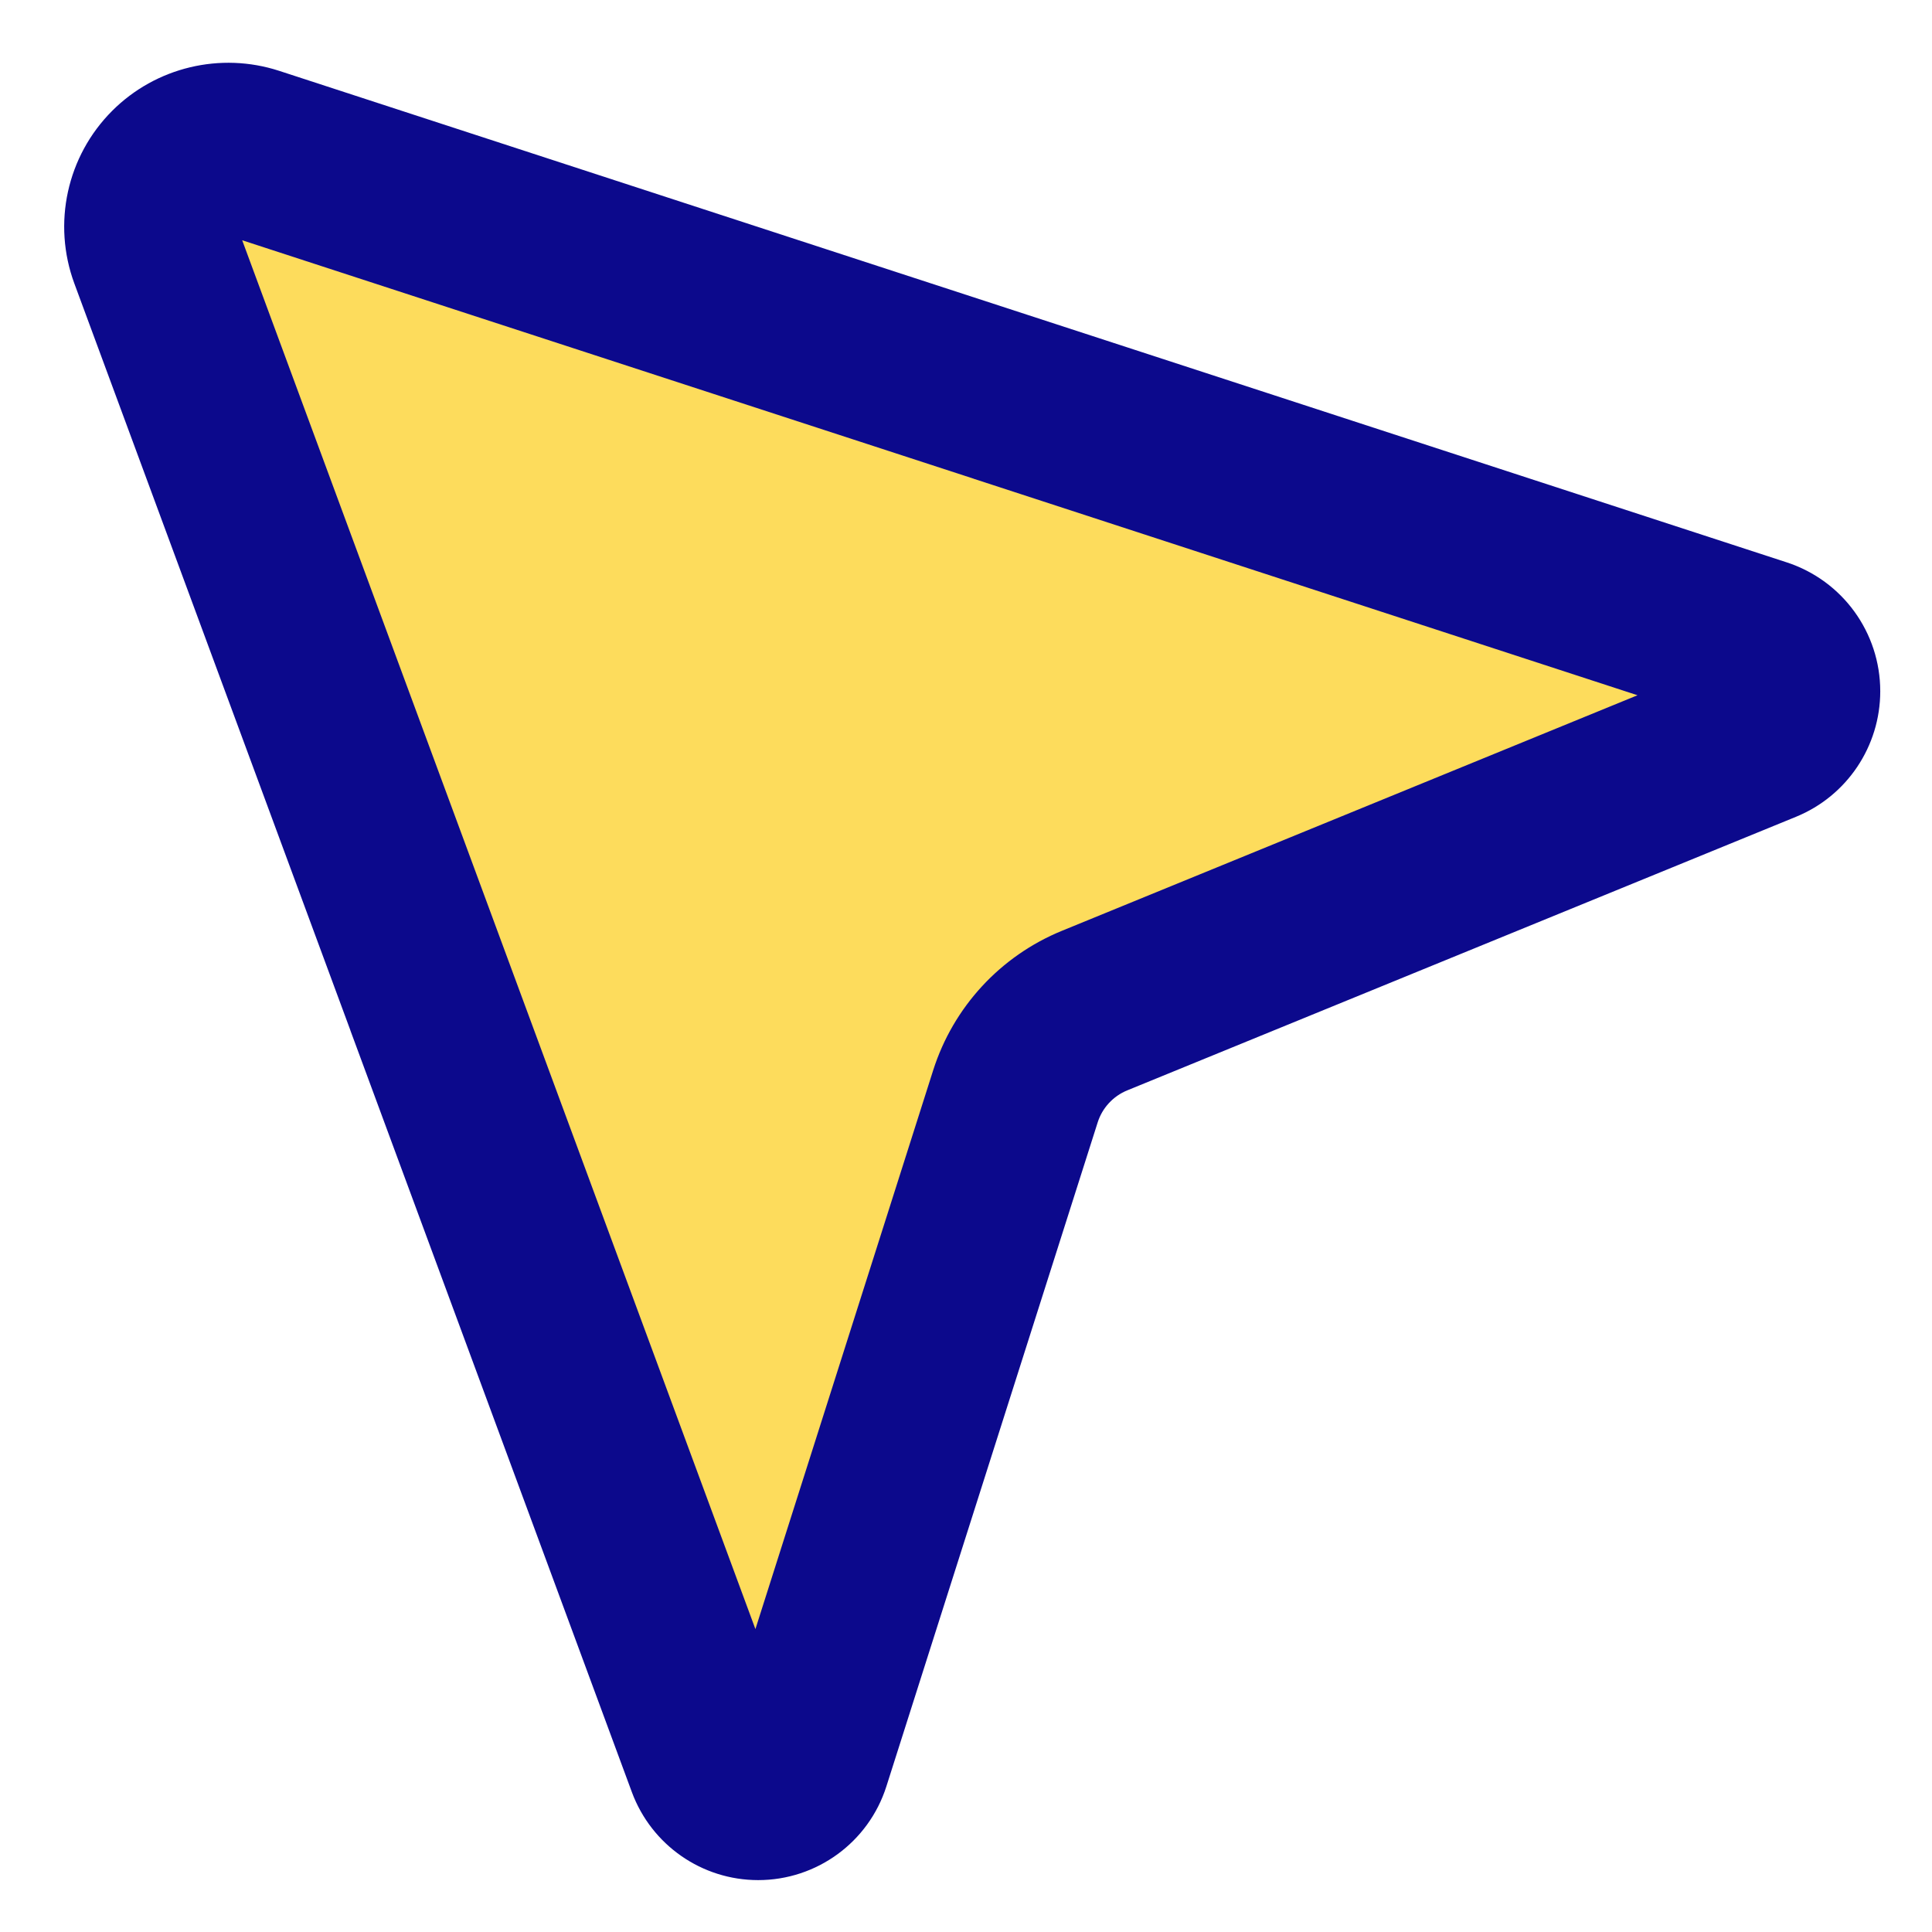 <svg xmlns="http://www.w3.org/2000/svg" fill="none" viewBox="0 0 14 14">
  <g>
    <path fill="#fddc5c" d="M12.753 4.669 1.829 1.107c-0.202 -0.066 -0.423 -0.013 -0.574 0.137 -0.156 0.156 -0.206 0.388 -0.13 0.594L5.165 12.771c0.051 0.138 0.182 0.229 0.328 0.229 0.152 0 0.287 -0.099 0.334 -0.244l1.531 -4.811c0.09 -0.282 0.3 -0.51 0.574 -0.622l4.845 -1.982c0.135 -0.055 0.222 -0.186 0.222 -0.331 0 -0.155 -0.1 -0.292 -0.247 -0.34Z" stroke-width="1"></path>
    <path fill="#0c098c" fill-rule="evenodd" d="M7.056 3.469 1.755 1.741l1.956 5.293 1.763 4.771 1.288 -4.049c0.146 -0.459 0.488 -0.829 0.933 -1.011l4.171 -1.707 -4.811 -1.569Zm0.388 -1.188 5.503 1.794c0.405 0.132 0.678 0.509 0.678 0.934 0 0.399 -0.241 0.759 -0.611 0.91L8.169 7.901c-0.103 0.042 -0.182 0.128 -0.215 0.233L6.423 12.945c-0.129 0.405 -0.505 0.679 -0.929 0.679 -0.408 0 -0.773 -0.254 -0.915 -0.637L2.539 7.467c-0 -0 -0 -0 -0 -0.001L0.539 2.055C0.378 1.62 0.485 1.131 0.813 0.803c0.316 -0.316 0.784 -0.428 1.209 -0.29L7.444 2.281Z" clip-rule="evenodd" stroke-width="1"></path>
  </g>
</svg>